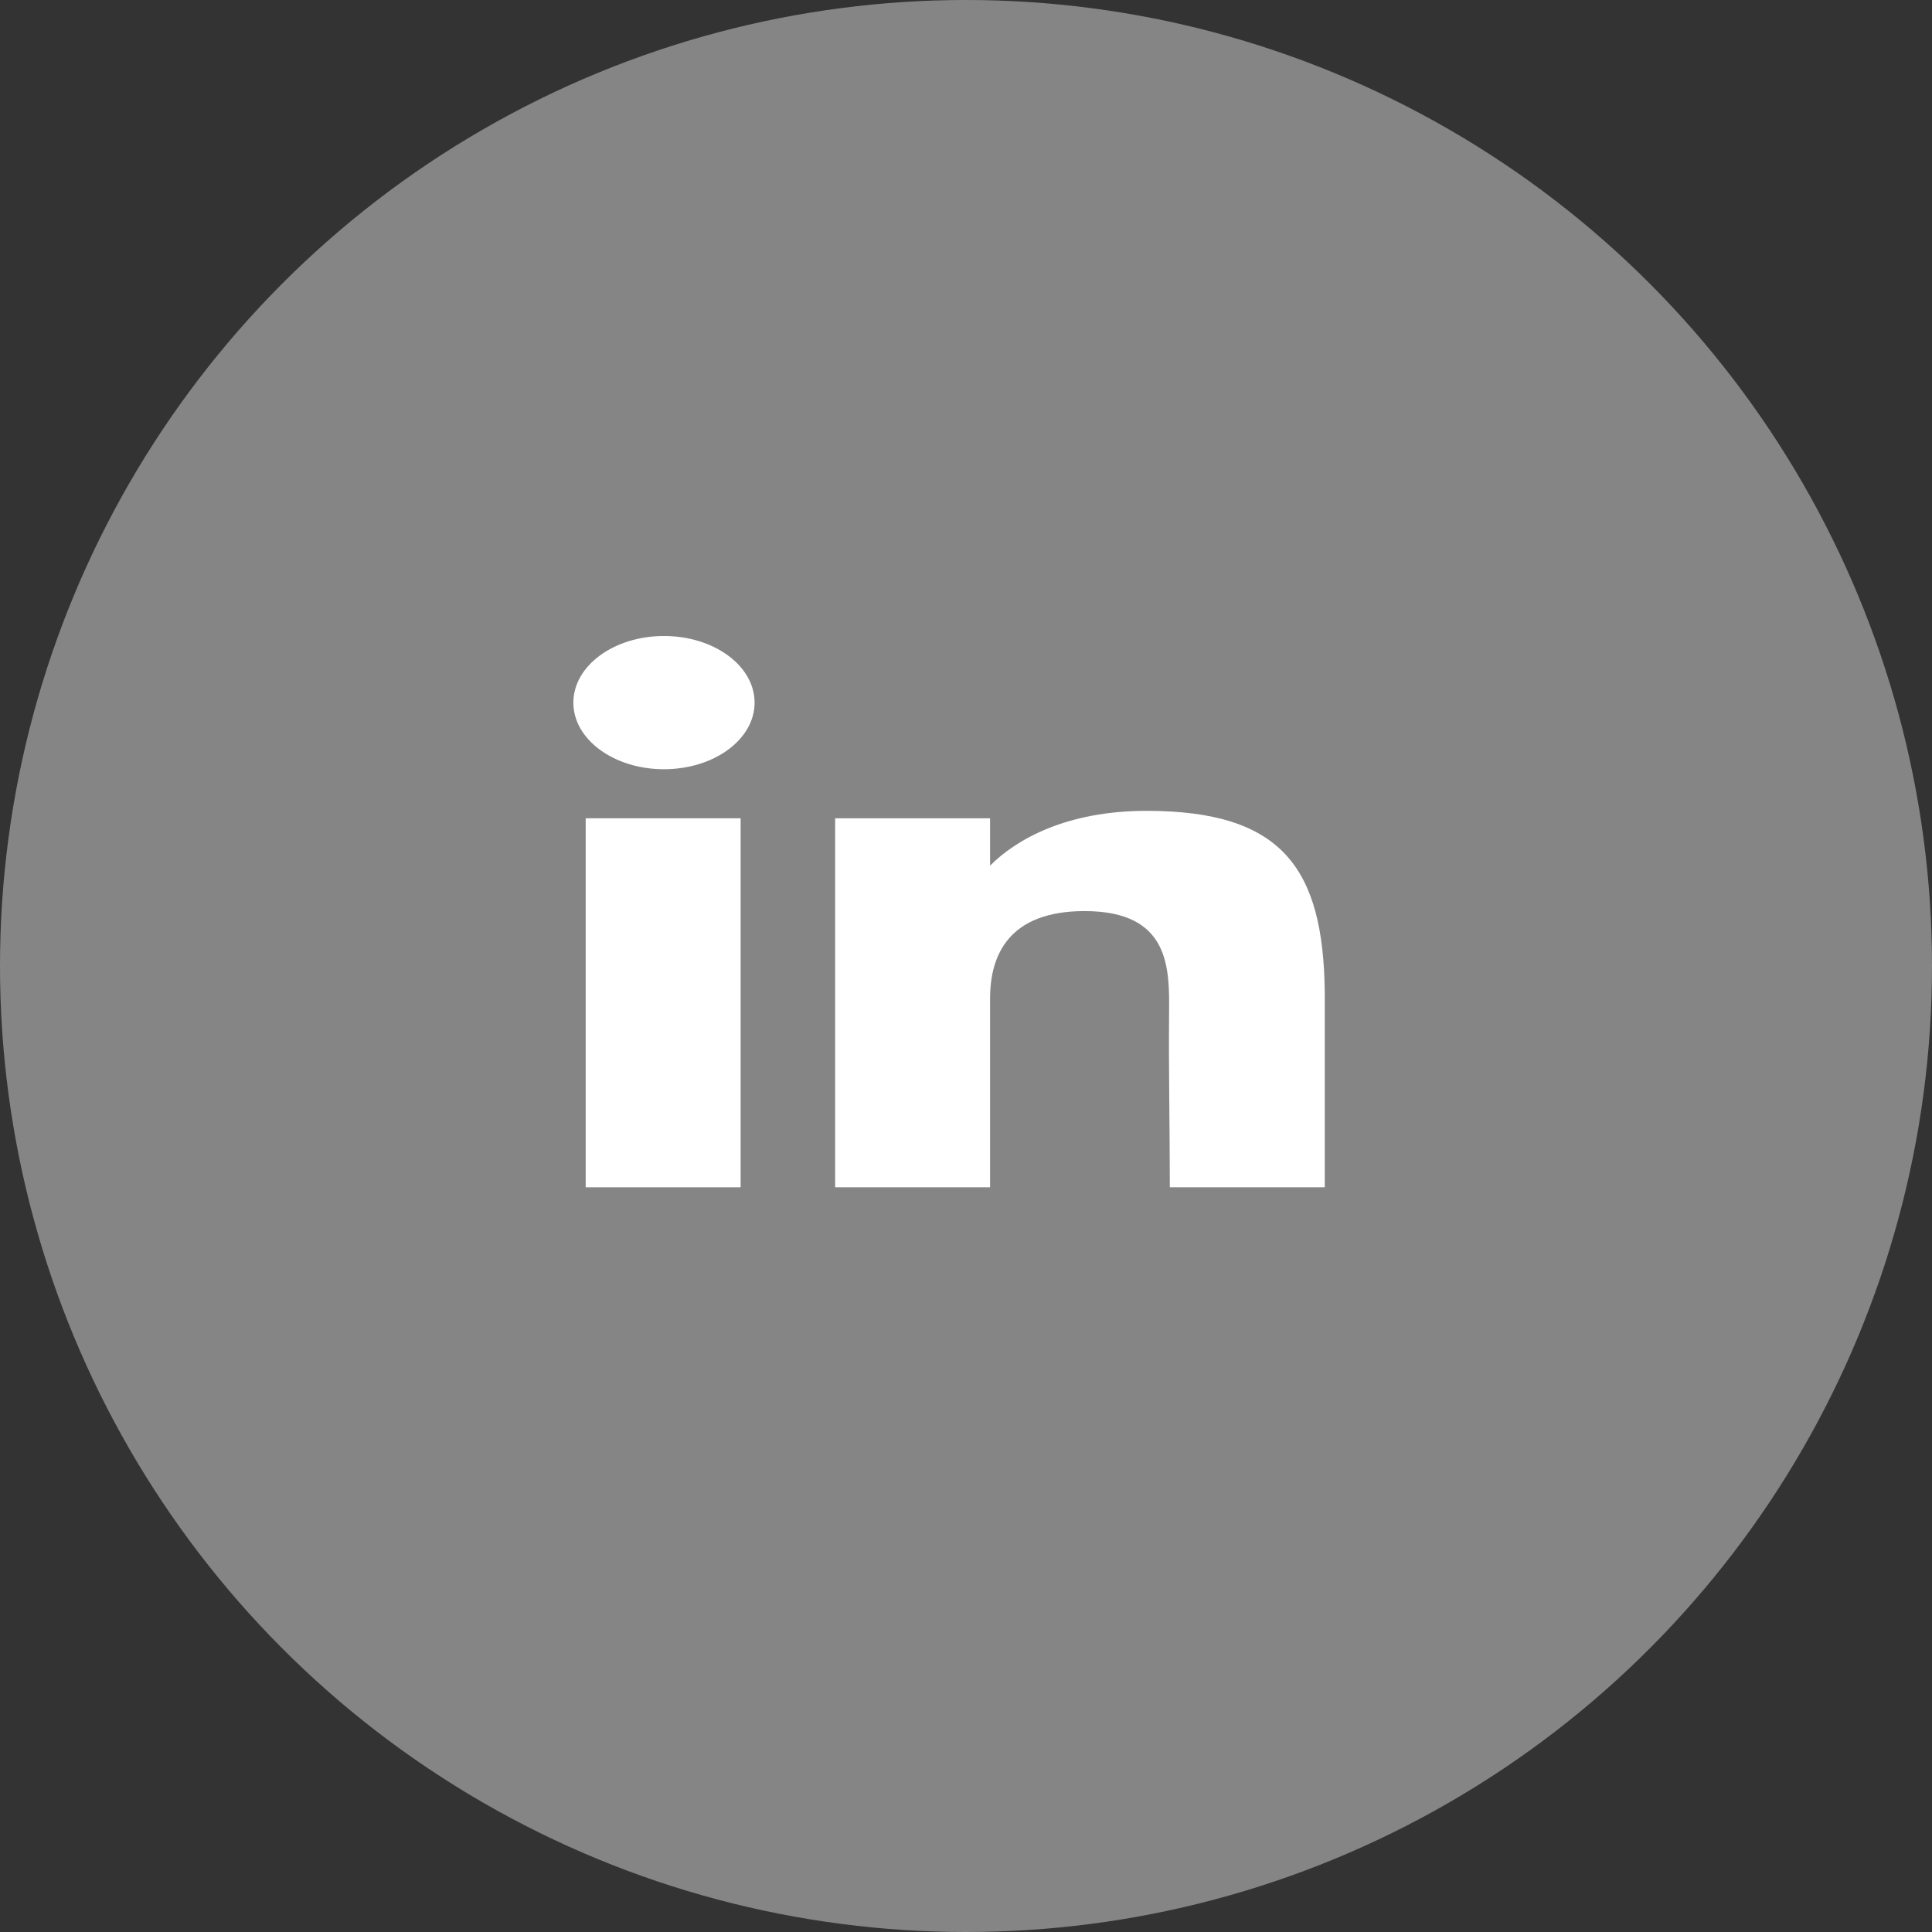 <svg width="26" height="26" viewBox="0 0 26 26" fill="none" xmlns="http://www.w3.org/2000/svg">
<rect x="0" y="0" width="26" height="26" fill="#333333" stroke="none"/>
<g id="linkedin">
<circle id="Ellipse 3" cx="13" cy="13" r="13" fill="#D9D9D9" fill-opacity="0.5"/>
<g id="linked_in">
<path d="M10.155 9.456C10.155 9.951 9.609 10.352 8.935 10.352C8.262 10.352 7.716 9.951 7.716 9.456C7.716 8.96 8.262 8.559 8.935 8.559C9.609 8.559 10.155 8.96 10.155 9.456Z" fill="white"/>
<path d="M7.882 11.012H9.967V15.978H7.882V11.012Z" fill="white"/>
<path d="M13.324 11.012H11.239V15.978H13.324C13.324 15.978 13.324 14.415 13.324 13.437C13.324 12.85 13.579 12.261 14.596 12.261C15.745 12.261 15.738 13.029 15.733 13.624C15.726 14.401 15.743 15.195 15.743 15.978H17.828V13.357C17.81 11.683 17.255 10.912 15.43 10.912C14.346 10.912 13.674 11.299 13.324 11.649V11.012Z" fill="white"/>
</g>
</g>
</svg>
